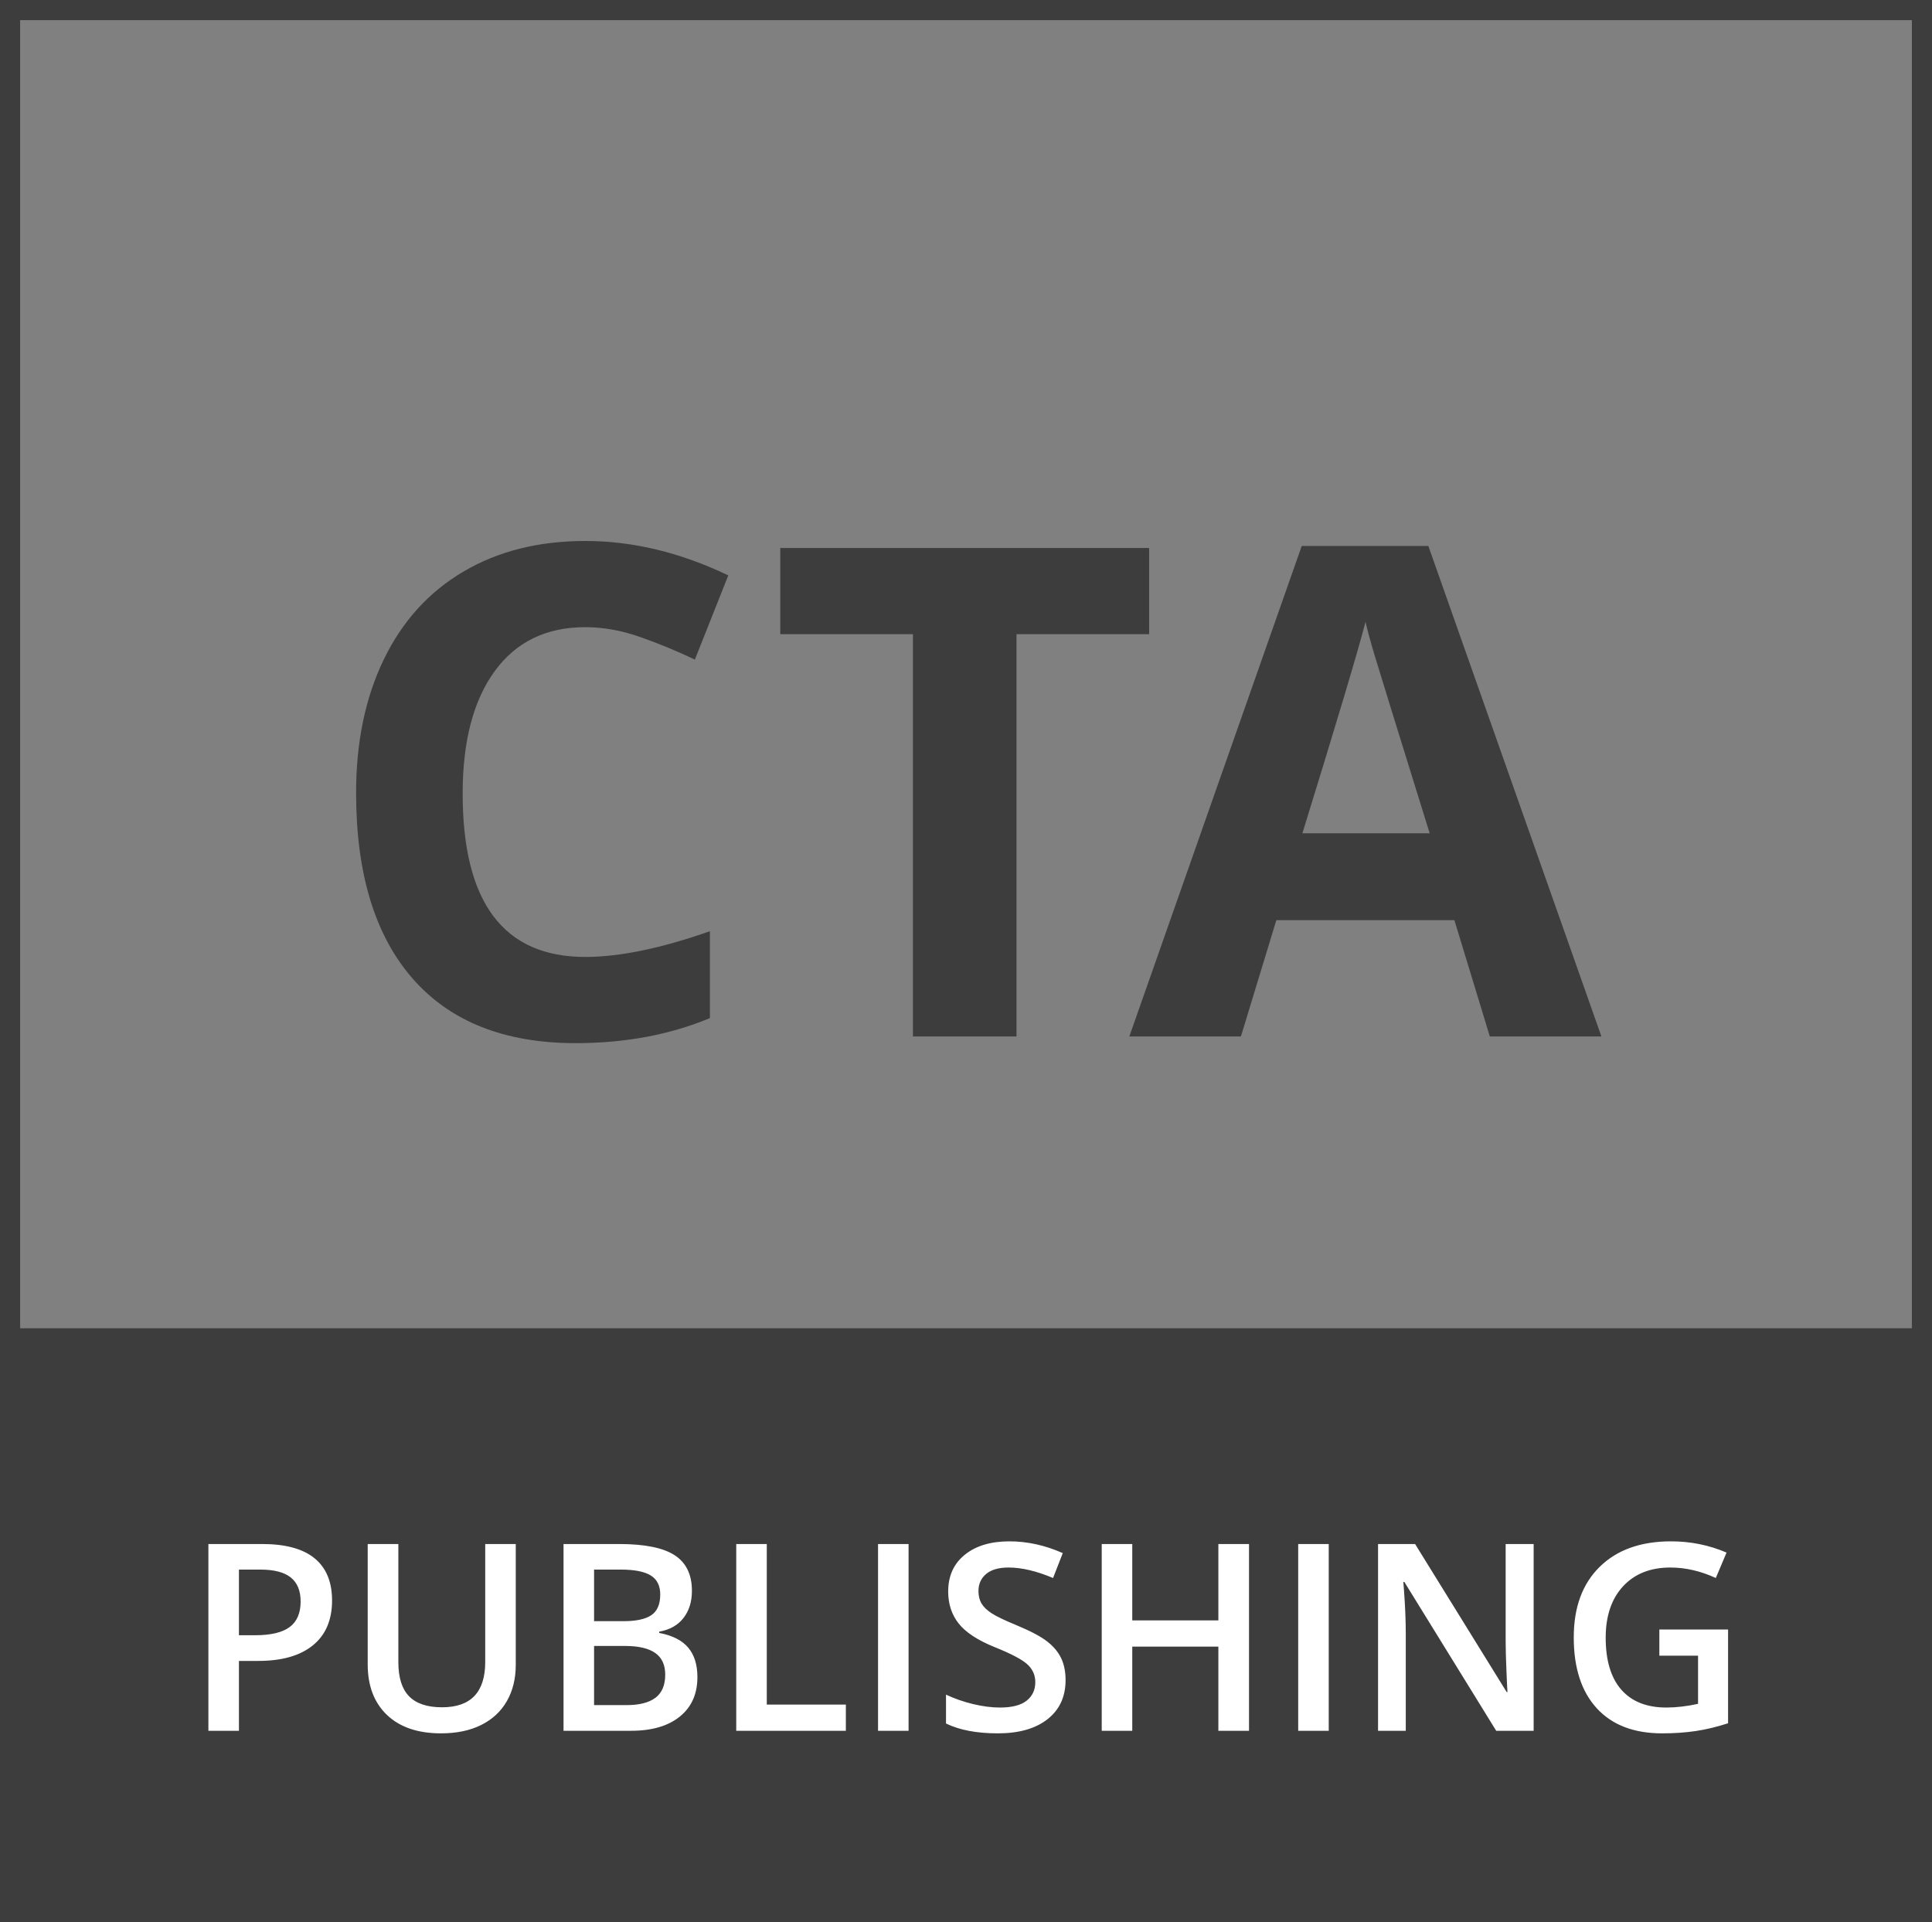 <?xml version="1.0" encoding="UTF-8"?>
<svg width="192px" height="191px" viewBox="0 0 192 191" version="1.1" xmlns="http://www.w3.org/2000/svg" xmlns:xlink="http://www.w3.org/1999/xlink">
    <rect x="0" y="0" width="192" height="191" fill="#808080" stroke="none"/>
    <!-- Generator: Sketch 48.2 (47327) - http://www.bohemiancoding.com/sketch -->
    <title>logo-cta-publishing</title>
    <desc>Created with Sketch.</desc>
    <defs></defs>
    <g id="CTA-Publishing" stroke="none" stroke-width="1" fill="none" fill-rule="evenodd">
        <g id="logo-cta-publishing">
            <path d="M0,0 L192,0 L192,191 L0,191 L0,0 Z M2,2 L2,132 L190,132 L190,2 L2,2 Z M58.165,62.326 C54.291,62.326 51.292,63.782 49.167,66.692 C47.042,69.603 45.979,73.659 45.979,78.861 C45.979,89.686 50.041,95.098 58.165,95.098 C61.574,95.098 65.702,94.245 70.55,92.541 L70.55,101.174 C66.565,102.834 62.116,103.664 57.202,103.664 C50.141,103.664 44.74,101.522 40.999,97.239 C37.258,92.956 35.388,86.808 35.388,78.795 C35.388,73.748 36.306,69.327 38.144,65.53 C39.981,61.734 42.62,58.823 46.062,56.798 C49.505,54.772 53.539,53.76 58.165,53.76 C62.88,53.76 67.617,54.9 72.376,57.18 L69.056,65.547 C67.241,64.684 65.414,63.931 63.577,63.289 C61.74,62.647 59.936,62.326 58.165,62.326 Z M101.019,103 L90.726,103 L90.726,63.023 L77.545,63.023 L77.545,54.457 L114.201,54.457 L114.201,63.023 L101.019,63.023 L101.019,103 Z M148.057,103 L144.537,91.445 L126.84,91.445 L123.321,103 L112.231,103 L129.364,54.258 L141.948,54.258 L159.147,103 L148.057,103 Z M142.08,82.812 C138.826,72.342 136.995,66.421 136.585,65.049 C136.176,63.676 135.882,62.592 135.705,61.795 C134.975,64.628 132.883,71.634 129.43,82.812 L142.08,82.812 Z" id="bg" fill="#3D3D3D"></path>
            <path d="M33,159.051 C33,160.989 32.365,162.474 31.095,163.507 C29.826,164.539 28.019,165.056 25.674,165.056 L23.745,165.056 L23.745,172 L20.71,172 L20.71,153.439 L26.055,153.439 C28.374,153.439 30.111,153.913 31.267,154.861 C32.422,155.809 33,157.206 33,159.051 Z M23.745,162.504 L25.357,162.504 C26.914,162.504 28.057,162.233 28.785,161.691 C29.513,161.15 29.876,160.303 29.876,159.152 C29.876,158.086 29.551,157.29 28.899,156.766 C28.247,156.241 27.232,155.979 25.852,155.979 L23.745,155.979 L23.745,162.504 Z M51.255,153.439 L51.255,165.449 C51.255,166.82 50.961,168.02 50.373,169.048 C49.785,170.077 48.934,170.868 47.821,171.422 C46.708,171.977 45.377,172.254 43.829,172.254 C41.527,172.254 39.736,171.645 38.458,170.426 C37.18,169.207 36.542,167.531 36.542,165.398 L36.542,153.439 L39.588,153.439 L39.588,165.183 C39.588,166.715 39.944,167.844 40.655,168.572 C41.366,169.3 42.458,169.664 43.93,169.664 C46.791,169.664 48.221,168.162 48.221,165.157 L48.221,153.439 L51.255,153.439 Z M56.003,153.439 L61.513,153.439 C64.069,153.439 65.916,153.812 67.055,154.557 C68.193,155.301 68.762,156.478 68.762,158.086 C68.762,159.169 68.483,160.071 67.924,160.79 C67.366,161.509 66.562,161.962 65.512,162.148 L65.512,162.275 C66.816,162.521 67.774,163.005 68.388,163.729 C69.001,164.453 69.308,165.432 69.308,166.668 C69.308,168.335 68.726,169.641 67.562,170.584 C66.399,171.528 64.78,172 62.707,172 L56.003,172 L56.003,153.439 Z M59.038,161.107 L61.958,161.107 C63.227,161.107 64.154,160.906 64.738,160.504 C65.322,160.102 65.614,159.419 65.614,158.454 C65.614,157.582 65.299,156.952 64.668,156.562 C64.037,156.173 63.037,155.979 61.666,155.979 L59.038,155.979 L59.038,161.107 Z M59.038,163.57 L59.038,169.448 L62.262,169.448 C63.532,169.448 64.49,169.205 65.138,168.718 C65.785,168.232 66.109,167.464 66.109,166.414 C66.109,165.449 65.779,164.734 65.119,164.269 C64.458,163.803 63.456,163.57 62.11,163.57 L59.038,163.57 Z M73.167,172 L73.167,153.439 L76.202,153.439 L76.202,169.397 L84.06,169.397 L84.06,172 L73.167,172 Z M87.259,172 L87.259,153.439 L90.293,153.439 L90.293,172 L87.259,172 Z M105.896,166.96 C105.896,168.61 105.299,169.905 104.106,170.845 C102.913,171.784 101.266,172.254 99.167,172.254 C97.069,172.254 95.35,171.928 94.013,171.276 L94.013,168.407 C94.86,168.805 95.759,169.118 96.711,169.347 C97.663,169.575 98.55,169.689 99.371,169.689 C100.572,169.689 101.459,169.461 102.03,169.004 C102.602,168.547 102.887,167.933 102.887,167.163 C102.887,166.469 102.625,165.881 102.1,165.398 C101.575,164.916 100.492,164.345 98.85,163.685 C97.157,162.999 95.964,162.216 95.27,161.336 C94.576,160.456 94.229,159.398 94.229,158.162 C94.229,156.613 94.779,155.395 95.879,154.506 C96.98,153.617 98.457,153.173 100.31,153.173 C102.087,153.173 103.856,153.562 105.617,154.341 L104.652,156.816 C103.001,156.122 101.529,155.775 100.234,155.775 C99.252,155.775 98.507,155.989 98,156.417 C97.492,156.844 97.238,157.409 97.238,158.111 C97.238,158.594 97.339,159.006 97.542,159.349 C97.746,159.692 98.08,160.016 98.545,160.32 C99.011,160.625 99.849,161.027 101.059,161.526 C102.422,162.093 103.42,162.622 104.055,163.113 C104.69,163.604 105.155,164.159 105.452,164.776 C105.748,165.394 105.896,166.122 105.896,166.96 Z M124.126,172 L121.08,172 L121.08,163.634 L112.523,163.634 L112.523,172 L109.489,172 L109.489,153.439 L112.523,153.439 L112.523,161.031 L121.08,161.031 L121.08,153.439 L124.126,153.439 L124.126,172 Z M129.014,172 L129.014,153.439 L132.048,153.439 L132.048,172 L129.014,172 Z M152.412,172 L148.692,172 L139.564,157.21 L139.462,157.21 L139.526,158.035 C139.644,159.609 139.704,161.048 139.704,162.352 L139.704,172 L136.949,172 L136.949,153.439 L140.63,153.439 L149.733,168.153 L149.809,168.153 C149.792,167.959 149.758,167.25 149.708,166.027 C149.657,164.804 149.631,163.85 149.631,163.164 L149.631,153.439 L152.412,153.439 L152.412,172 Z M164.904,161.933 L171.734,161.933 L171.734,171.251 C170.617,171.615 169.544,171.873 168.516,172.025 C167.487,172.178 166.376,172.254 165.183,172.254 C162.373,172.254 160.207,171.422 158.683,169.759 C157.16,168.096 156.398,165.75 156.398,162.72 C156.398,159.732 157.257,157.394 158.975,155.706 C160.693,154.017 163.059,153.173 166.072,153.173 C168.01,153.173 169.847,153.545 171.582,154.29 L170.515,156.816 C169.009,156.122 167.502,155.775 165.996,155.775 C164.015,155.775 162.449,156.397 161.298,157.642 C160.147,158.886 159.572,160.587 159.572,162.745 C159.572,165.013 160.09,166.738 161.127,167.918 C162.164,169.099 163.655,169.689 165.602,169.689 C166.584,169.689 167.633,169.567 168.75,169.321 L168.75,164.535 L164.904,164.535 L164.904,161.933 Z" id="Combined-Shape" fill="#FFFFFF"></path>
        </g>
    </g>
</svg>
